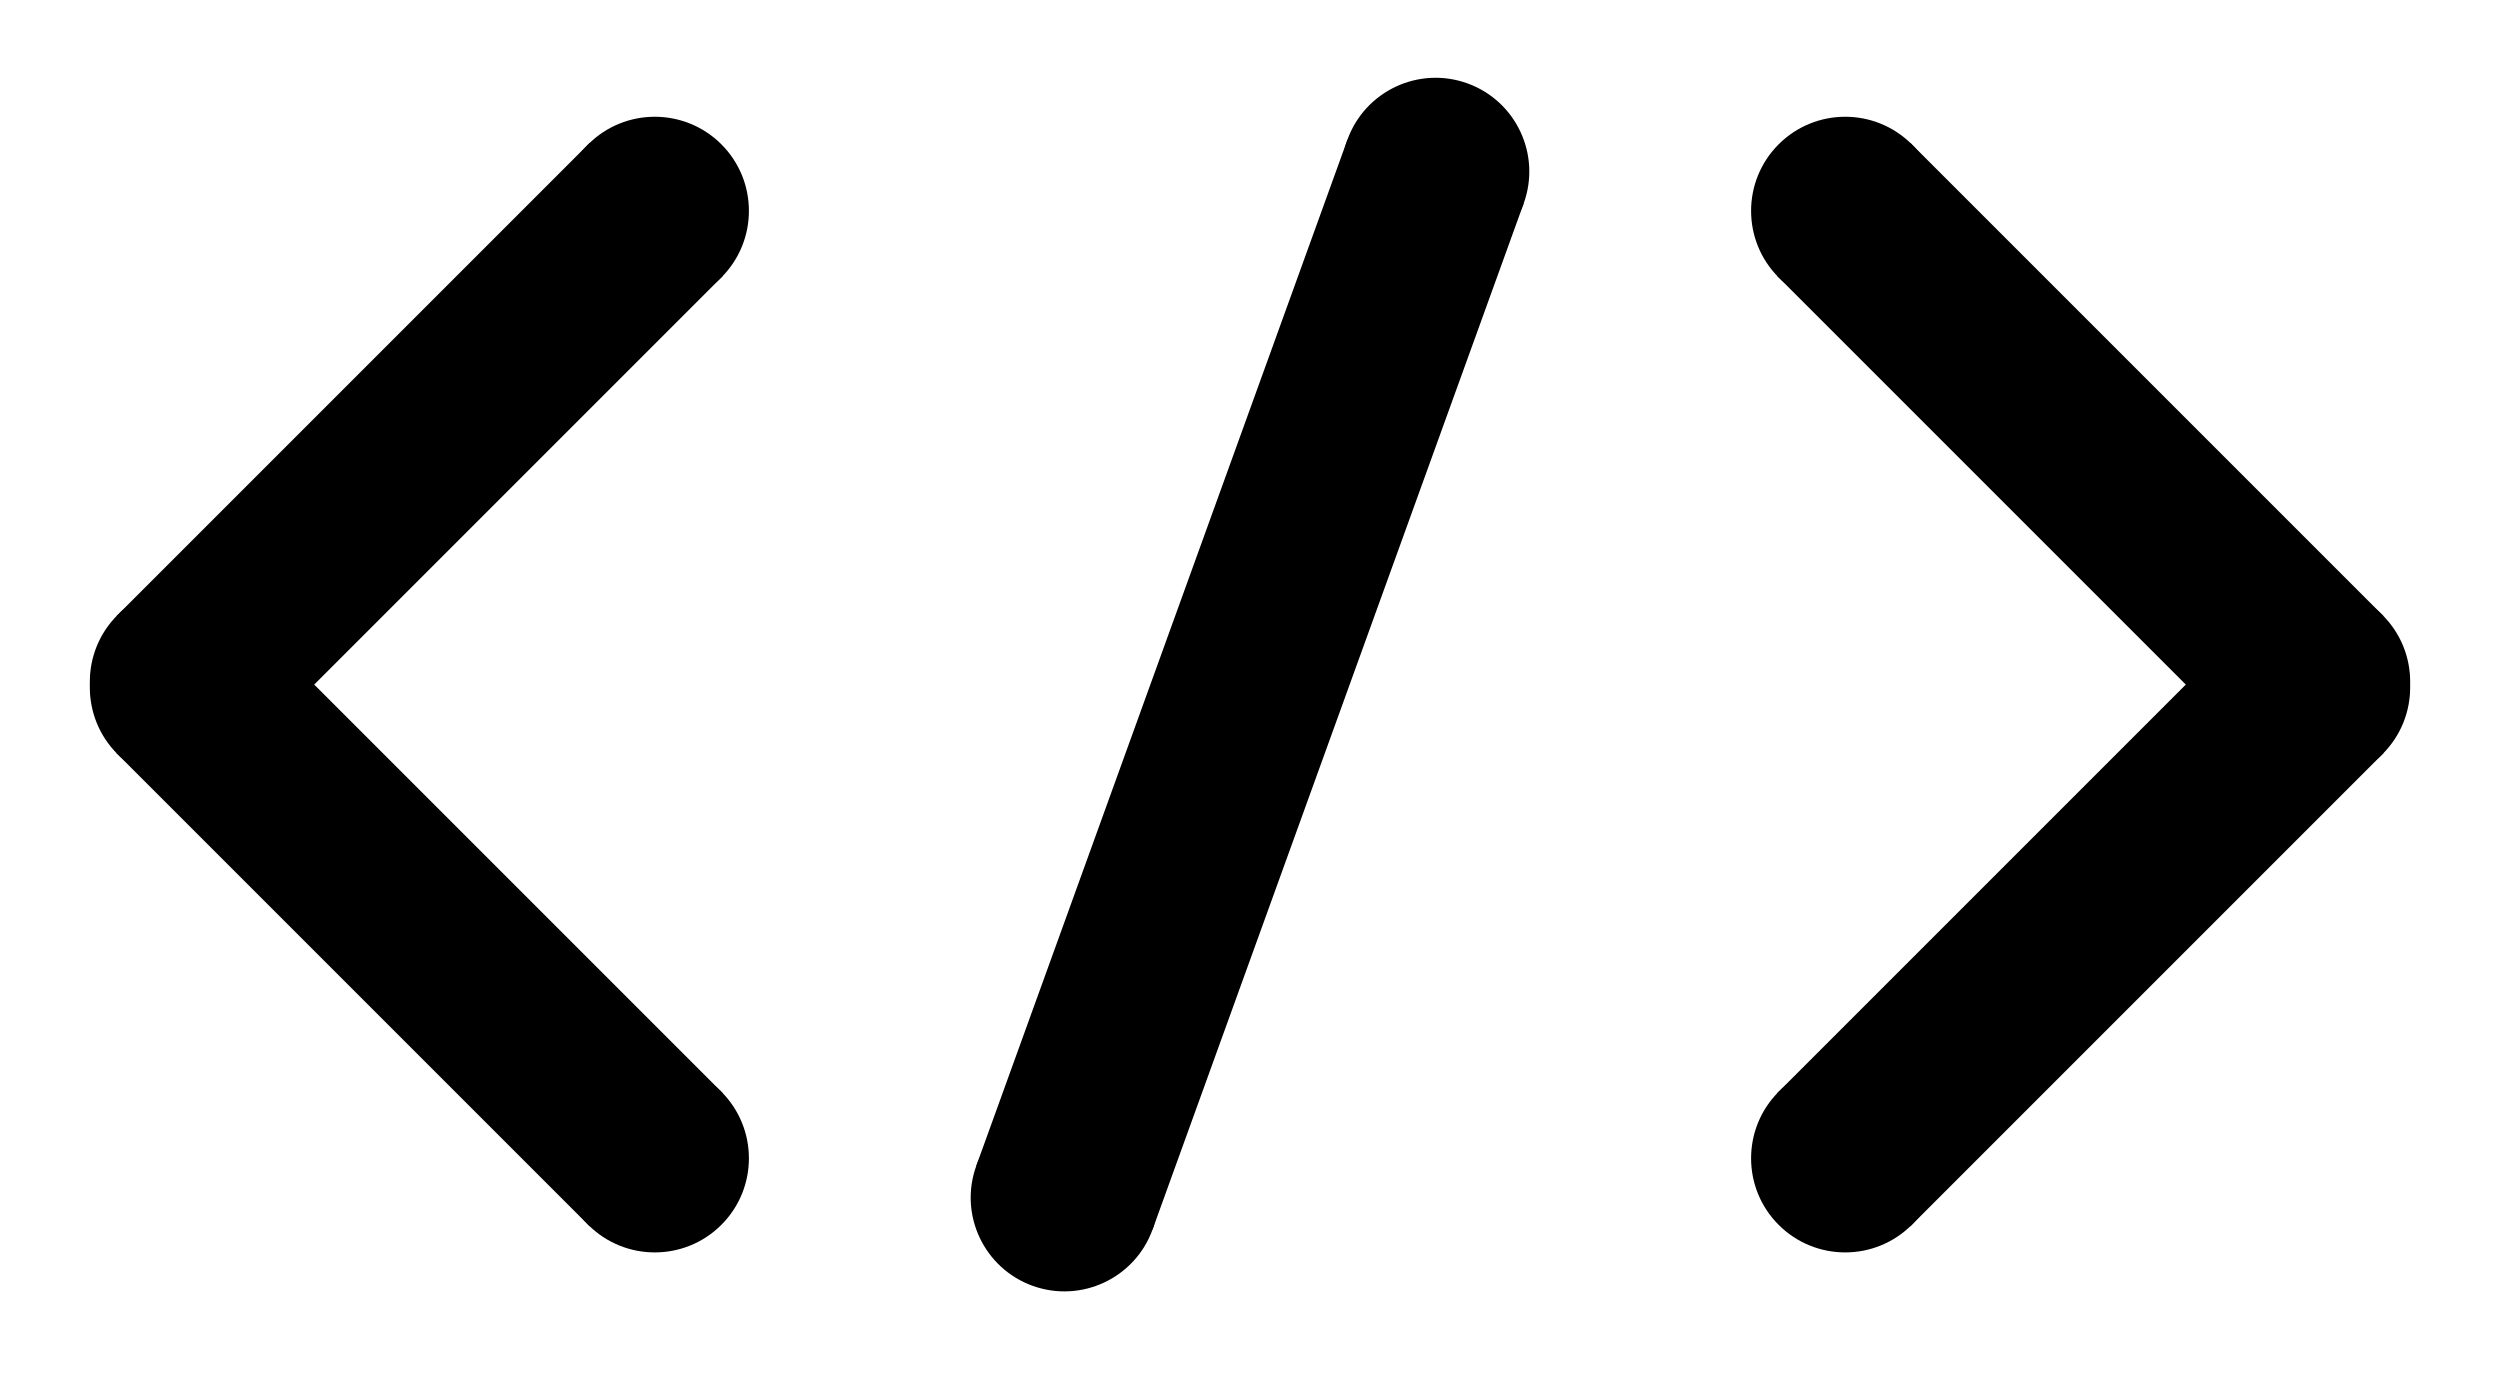 <?xml version="1.0" encoding="UTF-8" standalone="no" ?>
<!DOCTYPE svg PUBLIC "-//W3C//DTD SVG 1.1//EN" "http://www.w3.org/Graphics/SVG/1.1/DTD/svg11.dtd">
<svg xmlns="http://www.w3.org/2000/svg" xmlns:xlink="http://www.w3.org/1999/xlink" version="1.1" viewBox="0 0 600 330" xml:space="preserve">
<desc>Created with Fabric.js 4.6.0</desc>
<defs>
</defs>
<g transform="matrix(1 0 0 1 300 164.3)" id="kxB-rot1YkBZorRixF38f"  >
<g style="" vector-effect="non-scaling-stroke"   >
		<g transform="matrix(0.94 0.34 -0.34 0.94 0 0)" id="aqAdZ23AKWbrdsxpFmCWK"  >
<g style="" vector-effect="non-scaling-stroke"   >
		<g transform="matrix(1 0 0 1 0 0)" id="2n1NqviPpJqJ_Wab7JFt6"  >
<path style="stroke: rgb(0,0,0); stroke-width: 0; stroke-dasharray: none; stroke-linecap: butt; stroke-dashoffset: 0; stroke-linejoin: miter; stroke-miterlimit: 4; fill: rgb(0,0,0); fill-rule: nonzero; opacity: 1;" vector-effect="non-scaling-stroke"  transform=" translate(-22.5, -131)" d="M 0 0 L 45 0 L 45 262 L 0 262 z" stroke-linecap="round" />
</g>
		<g transform="matrix(1 0 0 1 0 -131)" id="Q74sv3YEnuuhaVG8lPndW"  >
<path style="stroke: rgb(0,0,0); stroke-width: 0; stroke-dasharray: none; stroke-linecap: butt; stroke-dashoffset: 0; stroke-linejoin: miter; stroke-miterlimit: 4; fill: rgb(0,0,0); fill-rule: nonzero; opacity: 1;" vector-effect="non-scaling-stroke"  transform=" translate(-22.5, -22.5)" d="M 22.5 0 C 34.92 0 45 10.08 45 22.5 C 45 34.92 34.92 45 22.5 45 C 10.08 45 0 34.92 0 22.5 C 0 10.08 10.08 0 22.5 0 z" stroke-linecap="round" />
</g>
		<g transform="matrix(1 0 0 1 0 131)" id="L8kpLED5HRbjVDH95pMcb"  >
<path style="stroke: rgb(0,0,0); stroke-width: 0; stroke-dasharray: none; stroke-linecap: butt; stroke-dashoffset: 0; stroke-linejoin: miter; stroke-miterlimit: 4; fill: rgb(0,0,0); fill-rule: nonzero; opacity: 1;" vector-effect="non-scaling-stroke"  transform=" translate(-22.5, -22.5)" d="M 22.5 0 C 34.92 0 45 10.08 45 22.5 C 45 34.92 34.92 45 22.5 45 C 10.08 45 0 34.92 0 22.5 C 0 10.08 10.08 0 22.5 0 z" stroke-linecap="round" />
</g>
</g>
</g>
		<g transform="matrix(1 0 0 1 0 0)" id="zPQjSinl7dNRBawCXWaqP"  >
<g style="" vector-effect="non-scaling-stroke"   >
		<g transform="matrix(1 0 0 1 -199.35 0)" id="2OxPRvUXVPLyWIeGXLQsl"  >
<g style="" vector-effect="non-scaling-stroke"   >
		<g transform="matrix(1 0 0 1 0 -57.19)" id="K2gnXKHESrv_lcxgr9K_z"  >
<g style="" vector-effect="non-scaling-stroke"   >
		<g transform="matrix(0.71 0.71 -0.71 0.71 0.07 -0.07)" id="yYld__xEFHmWLkPTA6OpN"  >
<path style="stroke: rgb(0,0,0); stroke-width: 0; stroke-dasharray: none; stroke-linecap: butt; stroke-dashoffset: 0; stroke-linejoin: miter; stroke-miterlimit: 4; fill: rgb(0,0,0); fill-rule: nonzero; opacity: 1;" vector-effect="non-scaling-stroke"  transform=" translate(-22.5, -80)" d="M 0 0 L 45 0 L 45 160 L 0 160 z" stroke-linecap="round" />
</g>
		<g transform="matrix(0.71 0.71 -0.71 0.71 56.5 -56.5)" id="rBHICRZmeHTgkuKCBiDBY"  >
<path style="stroke: rgb(0,0,0); stroke-width: 0; stroke-dasharray: none; stroke-linecap: butt; stroke-dashoffset: 0; stroke-linejoin: miter; stroke-miterlimit: 4; fill: rgb(0,0,0); fill-rule: nonzero; opacity: 1;" vector-effect="non-scaling-stroke"  transform=" translate(-22.5, -22.5)" d="M 22.5 0 C 34.92 0 45 10.08 45 22.5 C 45 34.92 34.92 45 22.5 45 C 10.08 45 0 34.92 0 22.5 C 0 10.08 10.08 0 22.5 0 z" stroke-linecap="round" />
</g>
		<g transform="matrix(0.71 0.71 -0.71 0.71 -56.5 56.5)" id="zwRXpNGNe3dThBplyG8Yg"  >
<path style="stroke: rgb(0,0,0); stroke-width: 0; stroke-dasharray: none; stroke-linecap: butt; stroke-dashoffset: 0; stroke-linejoin: miter; stroke-miterlimit: 4; fill: rgb(0,0,0); fill-rule: nonzero; opacity: 1;" vector-effect="non-scaling-stroke"  transform=" translate(-22.5, -22.5)" d="M 22.5 0 C 34.92 0 45 10.08 45 22.5 C 45 34.92 34.92 45 22.5 45 C 10.08 45 0 34.92 0 22.5 C 0 10.08 10.08 0 22.5 0 z" stroke-linecap="round" />
</g>
</g>
</g>
		<g transform="matrix(1 0 0 -1 0 57.19)" id="7gfqDSTbAwyujnY6Fq1SI"  >
<g style="" vector-effect="non-scaling-stroke"   >
		<g transform="matrix(0.71 0.71 -0.71 0.71 0.07 -0.07)" id="tGbRa-Qgxk7uNYWH8lHnH"  >
<path style="stroke: rgb(0,0,0); stroke-width: 0; stroke-dasharray: none; stroke-linecap: butt; stroke-dashoffset: 0; stroke-linejoin: miter; stroke-miterlimit: 4; fill: rgb(0,0,0); fill-rule: nonzero; opacity: 1;" vector-effect="non-scaling-stroke"  transform=" translate(-22.5, -80)" d="M 0 0 L 45 0 L 45 160 L 0 160 z" stroke-linecap="round" />
</g>
		<g transform="matrix(0.71 0.71 -0.71 0.71 56.5 -56.5)" id="aeJAOdRWm64CUzcvInOR2"  >
<path style="stroke: rgb(0,0,0); stroke-width: 0; stroke-dasharray: none; stroke-linecap: butt; stroke-dashoffset: 0; stroke-linejoin: miter; stroke-miterlimit: 4; fill: rgb(0,0,0); fill-rule: nonzero; opacity: 1;" vector-effect="non-scaling-stroke"  transform=" translate(-22.5, -22.5)" d="M 22.5 0 C 34.92 0 45 10.08 45 22.5 C 45 34.92 34.92 45 22.5 45 C 10.08 45 0 34.92 0 22.5 C 0 10.08 10.08 0 22.5 0 z" stroke-linecap="round" />
</g>
		<g transform="matrix(0.71 0.71 -0.71 0.71 -56.5 56.5)" id="6BZ51m1_Dokrl0F77qNHu"  >
<path style="stroke: rgb(0,0,0); stroke-width: 0; stroke-dasharray: none; stroke-linecap: butt; stroke-dashoffset: 0; stroke-linejoin: miter; stroke-miterlimit: 4; fill: rgb(0,0,0); fill-rule: nonzero; opacity: 1;" vector-effect="non-scaling-stroke"  transform=" translate(-22.5, -22.5)" d="M 22.5 0 C 34.92 0 45 10.08 45 22.5 C 45 34.92 34.92 45 22.5 45 C 10.08 45 0 34.92 0 22.5 C 0 10.08 10.08 0 22.5 0 z" stroke-linecap="round" />
</g>
</g>
</g>
</g>
</g>
		<g transform="matrix(1 0 0 1 199.35 0)" id="B8_CySTk1r7GhVDcBs0j9"  >
<g style="" vector-effect="non-scaling-stroke"   >
		<g transform="matrix(-1 0 0 1 0 -57.19)" id="AHUTBIOocHeZ8olTrOyaf"  >
<g style="" vector-effect="non-scaling-stroke"   >
		<g transform="matrix(0.71 0.71 -0.71 0.71 0.07 -0.07)" id="bUTLBQEkKLVFFt7YHe2dz"  >
<path style="stroke: rgb(0,0,0); stroke-width: 0; stroke-dasharray: none; stroke-linecap: butt; stroke-dashoffset: 0; stroke-linejoin: miter; stroke-miterlimit: 4; fill: rgb(0,0,0); fill-rule: nonzero; opacity: 1;" vector-effect="non-scaling-stroke"  transform=" translate(-22.5, -80)" d="M 0 0 L 45 0 L 45 160 L 0 160 z" stroke-linecap="round" />
</g>
		<g transform="matrix(0.71 0.71 -0.71 0.71 56.5 -56.5)" id="oWPEyuQjL_Y-ndnvBe28-"  >
<path style="stroke: rgb(0,0,0); stroke-width: 0; stroke-dasharray: none; stroke-linecap: butt; stroke-dashoffset: 0; stroke-linejoin: miter; stroke-miterlimit: 4; fill: rgb(0,0,0); fill-rule: nonzero; opacity: 1;" vector-effect="non-scaling-stroke"  transform=" translate(-22.5, -22.5)" d="M 22.5 0 C 34.92 0 45 10.08 45 22.5 C 45 34.92 34.92 45 22.5 45 C 10.08 45 0 34.92 0 22.5 C 0 10.08 10.08 0 22.5 0 z" stroke-linecap="round" />
</g>
		<g transform="matrix(0.71 0.71 -0.71 0.71 -56.5 56.5)" id="oGgymgpjpR5Ng9O_AyOJg"  >
<path style="stroke: rgb(0,0,0); stroke-width: 0; stroke-dasharray: none; stroke-linecap: butt; stroke-dashoffset: 0; stroke-linejoin: miter; stroke-miterlimit: 4; fill: rgb(0,0,0); fill-rule: nonzero; opacity: 1;" vector-effect="non-scaling-stroke"  transform=" translate(-22.5, -22.5)" d="M 22.5 0 C 34.92 0 45 10.08 45 22.5 C 45 34.92 34.92 45 22.5 45 C 10.08 45 0 34.92 0 22.5 C 0 10.08 10.08 0 22.5 0 z" stroke-linecap="round" />
</g>
</g>
</g>
		<g transform="matrix(-1 0 0 -1 0 57.19)" id="VXBt6-icbN_W2KENR2phB"  >
<g style="" vector-effect="non-scaling-stroke"   >
		<g transform="matrix(0.71 0.71 -0.71 0.71 0.07 -0.07)" id="XVnp44Afyud-DhlAeppt1"  >
<path style="stroke: rgb(0,0,0); stroke-width: 0; stroke-dasharray: none; stroke-linecap: butt; stroke-dashoffset: 0; stroke-linejoin: miter; stroke-miterlimit: 4; fill: rgb(0,0,0); fill-rule: nonzero; opacity: 1;" vector-effect="non-scaling-stroke"  transform=" translate(-22.5, -80)" d="M 0 0 L 45 0 L 45 160 L 0 160 z" stroke-linecap="round" />
</g>
		<g transform="matrix(0.71 0.71 -0.71 0.71 56.5 -56.5)" id="RyrlUflrk3SB3N-eCeKy1"  >
<path style="stroke: rgb(0,0,0); stroke-width: 0; stroke-dasharray: none; stroke-linecap: butt; stroke-dashoffset: 0; stroke-linejoin: miter; stroke-miterlimit: 4; fill: rgb(0,0,0); fill-rule: nonzero; opacity: 1;" vector-effect="non-scaling-stroke"  transform=" translate(-22.5, -22.5)" d="M 22.5 0 C 34.92 0 45 10.08 45 22.5 C 45 34.92 34.92 45 22.5 45 C 10.08 45 0 34.92 0 22.5 C 0 10.08 10.08 0 22.5 0 z" stroke-linecap="round" />
</g>
		<g transform="matrix(0.71 0.71 -0.71 0.71 -56.5 56.5)" id="jZoEw0ks9QmVtHEN4-Qyc"  >
<path style="stroke: rgb(0,0,0); stroke-width: 0; stroke-dasharray: none; stroke-linecap: butt; stroke-dashoffset: 0; stroke-linejoin: miter; stroke-miterlimit: 4; fill: rgb(0,0,0); fill-rule: nonzero; opacity: 1;" vector-effect="non-scaling-stroke"  transform=" translate(-22.5, -22.5)" d="M 22.5 0 C 34.92 0 45 10.08 45 22.5 C 45 34.92 34.92 45 22.5 45 C 10.08 45 0 34.92 0 22.5 C 0 10.08 10.08 0 22.5 0 z" stroke-linecap="round" />
</g>
</g>
</g>
</g>
</g>
</g>
</g>
</g>
</g>
</svg>
